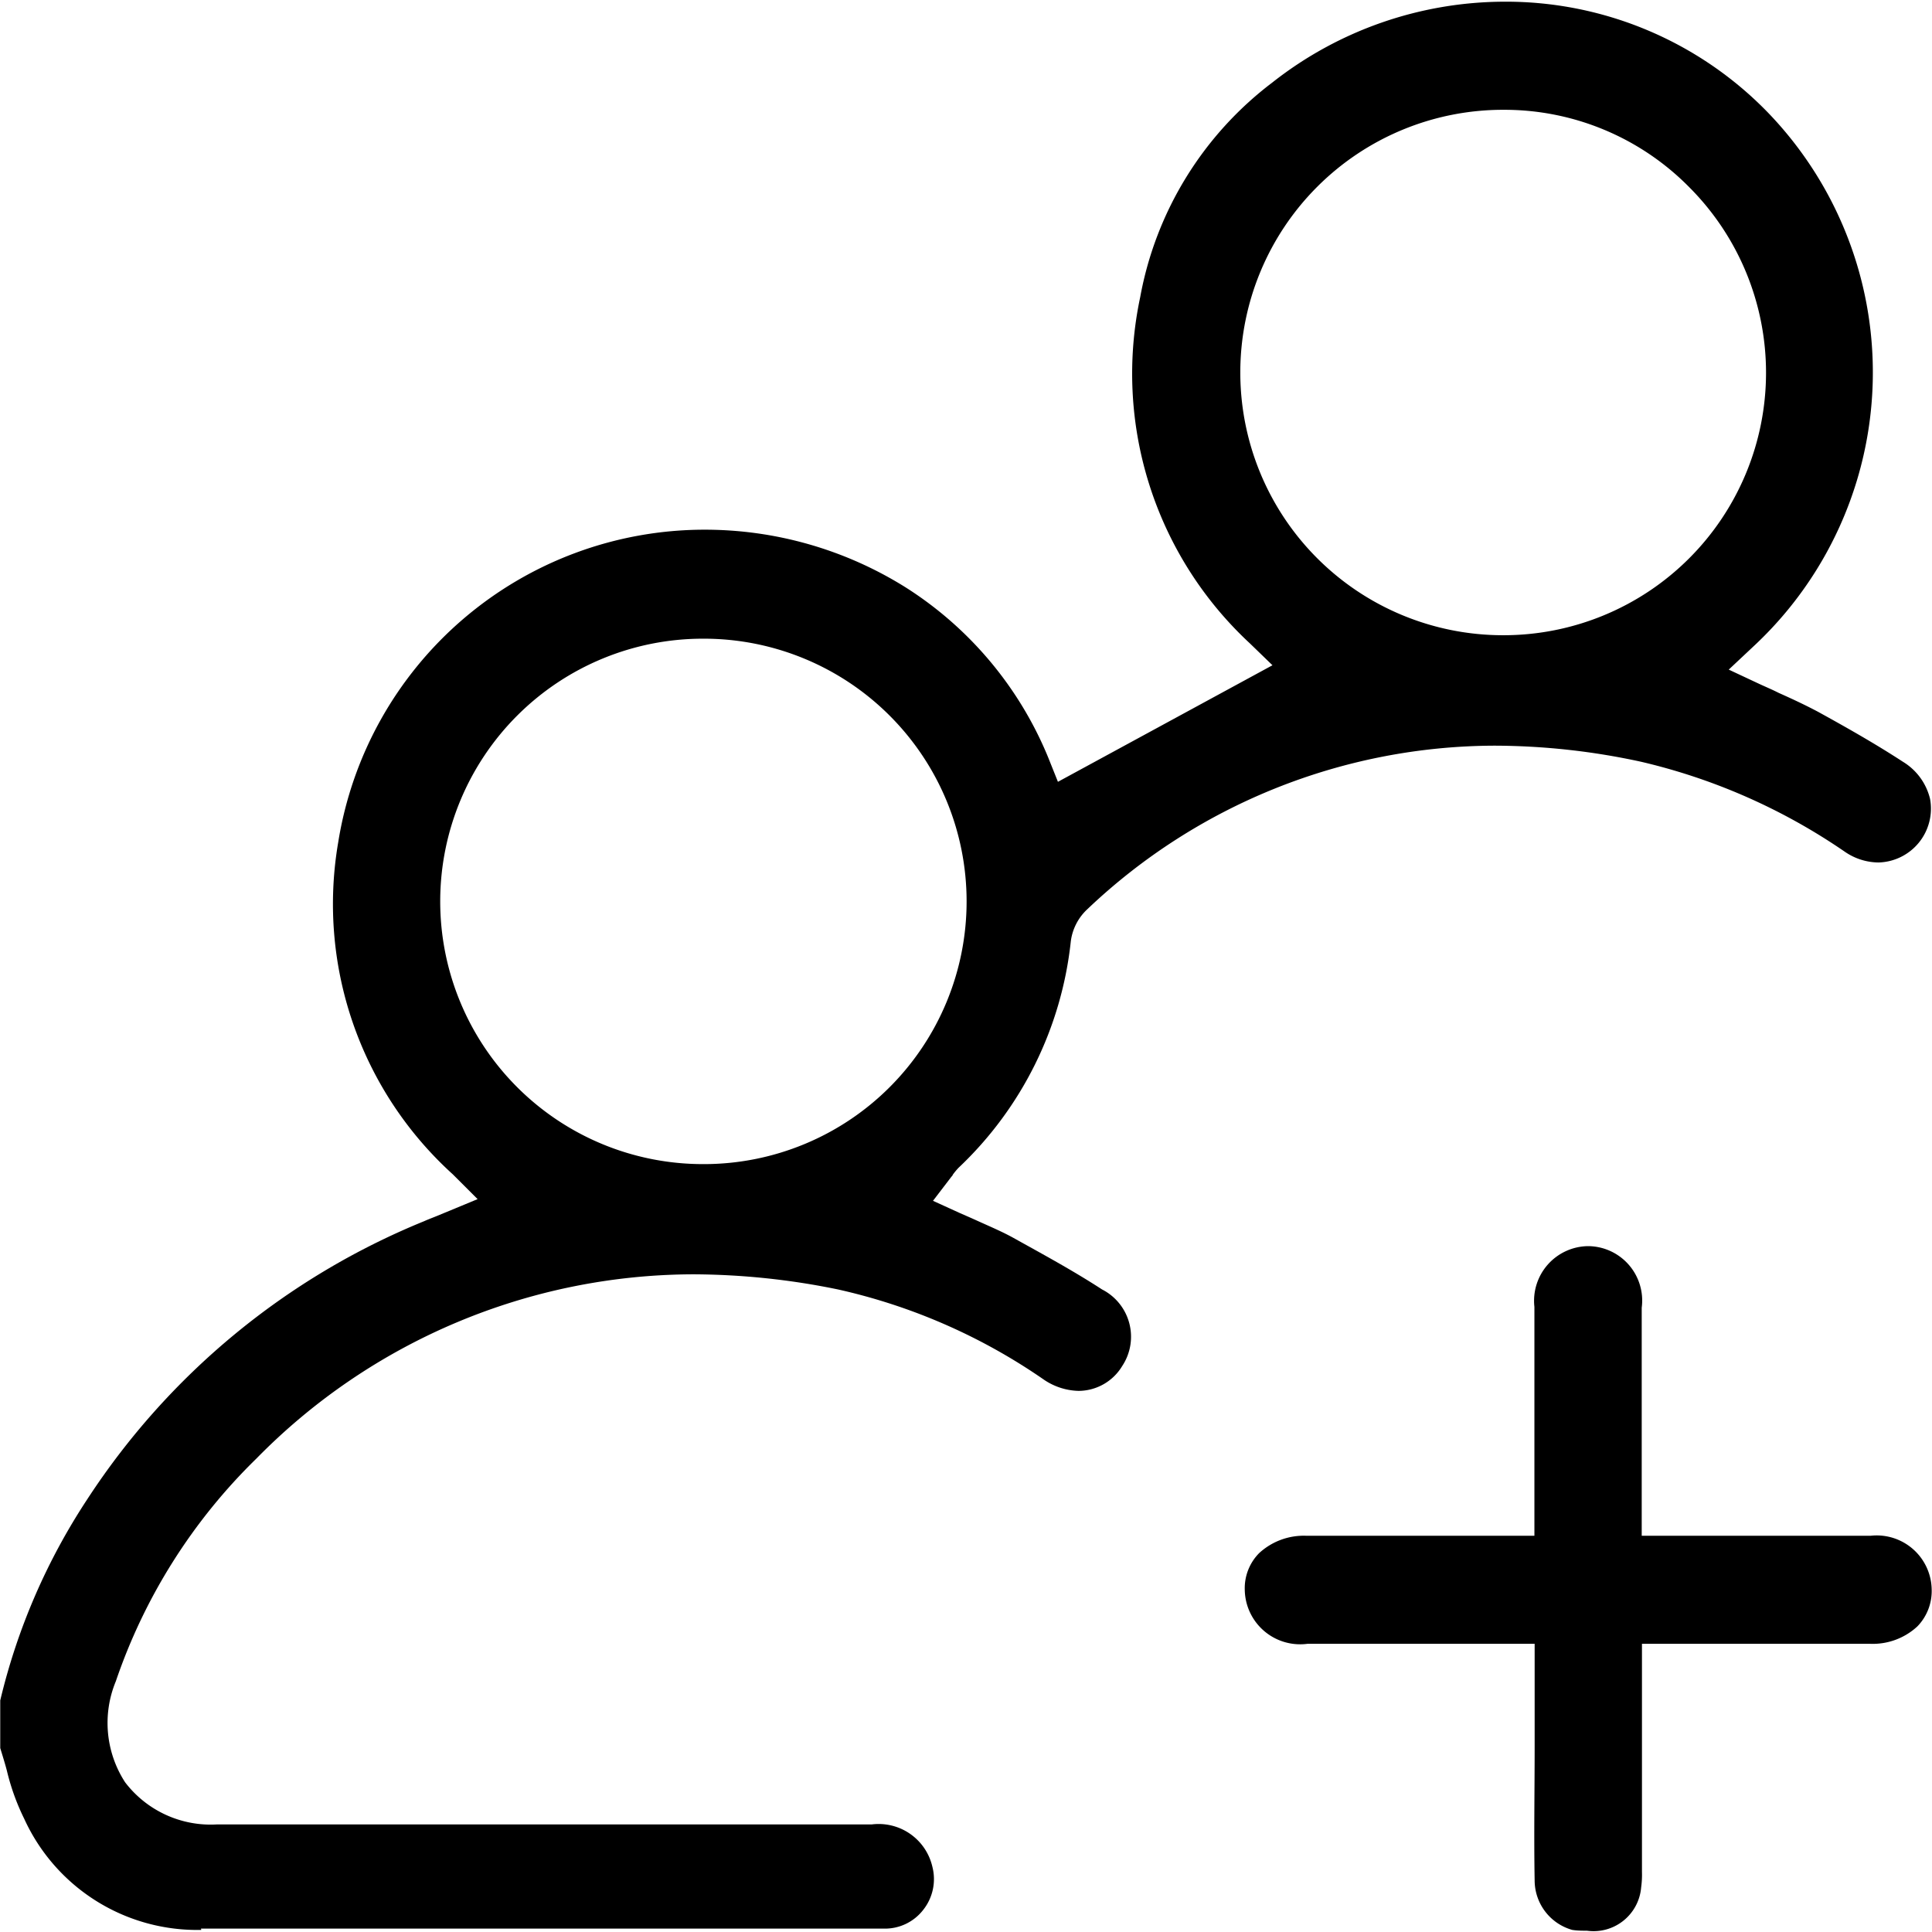 <svg id="dr_invite_friend" xmlns="http://www.w3.org/2000/svg" width="24" height="24" viewBox="0 0 24 24">
  <rect id="Rectangle_1384" data-name="Rectangle 1384" width="24" height="24" fill="none"/>
  <path id="Path_12903" data-name="Path 12903" d="M45.076,43.883a2.361,2.361,0,0,1-2.2-1.38,2.842,2.842,0,0,1-.216-.6c-.024-.091-.053-.183-.082-.279v-.592a7.831,7.831,0,0,1,1.082-2.5,9.085,9.085,0,0,1,4.184-3.453c.053-.024.106-.043.164-.067l.5-.207-.308-.308a4.53,4.53,0,0,1-1.424-4.122,4.61,4.61,0,0,1,4.545-3.886,4.7,4.7,0,0,1,2.511.721,4.548,4.548,0,0,1,1.765,2.111l.12.3,2.665-1.448L58.1,27.9a4.57,4.57,0,0,1-1.361-4.3,4.316,4.316,0,0,1,1.64-2.665,4.672,4.672,0,0,1,2.891-1.005,4.531,4.531,0,0,1,3.256,1.366,4.648,4.648,0,0,1-.168,6.642l-.308.289.38.178c.082.038.164.072.24.111.173.077.337.154.491.236.341.188.7.39,1.053.62a.742.742,0,0,1,.337.462.669.669,0,0,1-.64.789.748.748,0,0,1-.414-.13,7.462,7.462,0,0,0-2.535-1.121,8.636,8.636,0,0,0-1.823-.2,7.367,7.367,0,0,0-5.055,2.03.659.659,0,0,0-.207.4,4.532,4.532,0,0,1-1.395,2.814.851.851,0,0,0-.072.087c0,.01-.014.019-.024.034l-.221.289.327.149c.077.034.154.067.226.1.159.072.308.135.447.212.337.188.731.4,1.1.64a.659.659,0,0,1,.25.952.635.635,0,0,1-.543.308.8.8,0,0,1-.423-.135,7.275,7.275,0,0,0-2.564-1.125,9.039,9.039,0,0,0-1.8-.188,7.626,7.626,0,0,0-5.425,2.289,7.027,7.027,0,0,0-1.746,2.766,1.355,1.355,0,0,0,.115,1.255,1.337,1.337,0,0,0,1.135.524h8.138a.685.685,0,0,1,.755.524.615.615,0,0,1-.115.539.6.6,0,0,1-.481.231H48.678c-1.409,0-2.554,0-3.607,0h0Zm6.238-16.04A3.263,3.263,0,0,0,51.3,34.37h.019a3.263,3.263,0,0,0,0-6.527Zm9.937-6.57a3.263,3.263,0,0,0-.01,6.527h.01a3.261,3.261,0,0,0,2.309-5.565,3.223,3.223,0,0,0-2.3-.962Z" transform="translate(-42.575 -19.909)"/>
  <path id="Path_12904" data-name="Path 12904" d="M62.289,43.893c-.058,0-.12,0-.183-.01a.64.64,0,0,1-.467-.611c-.01-.558,0-1.121,0-1.669V40.329H58.817a.688.688,0,0,1-.779-.669.62.62,0,0,1,.178-.457.819.819,0,0,1,.592-.216h2.828V36.144a.679.679,0,0,1,.664-.755h0a.676.676,0,0,1,.669.765v2.833h2.842a.683.683,0,0,1,.76.664.631.631,0,0,1-.178.462.815.815,0,0,1-.587.216H62.972v2.833a1.137,1.137,0,0,1-.01.192A.593.593,0,0,1,62.289,43.893Z" transform="translate(-42.575 -19.909)"/>
</svg>
